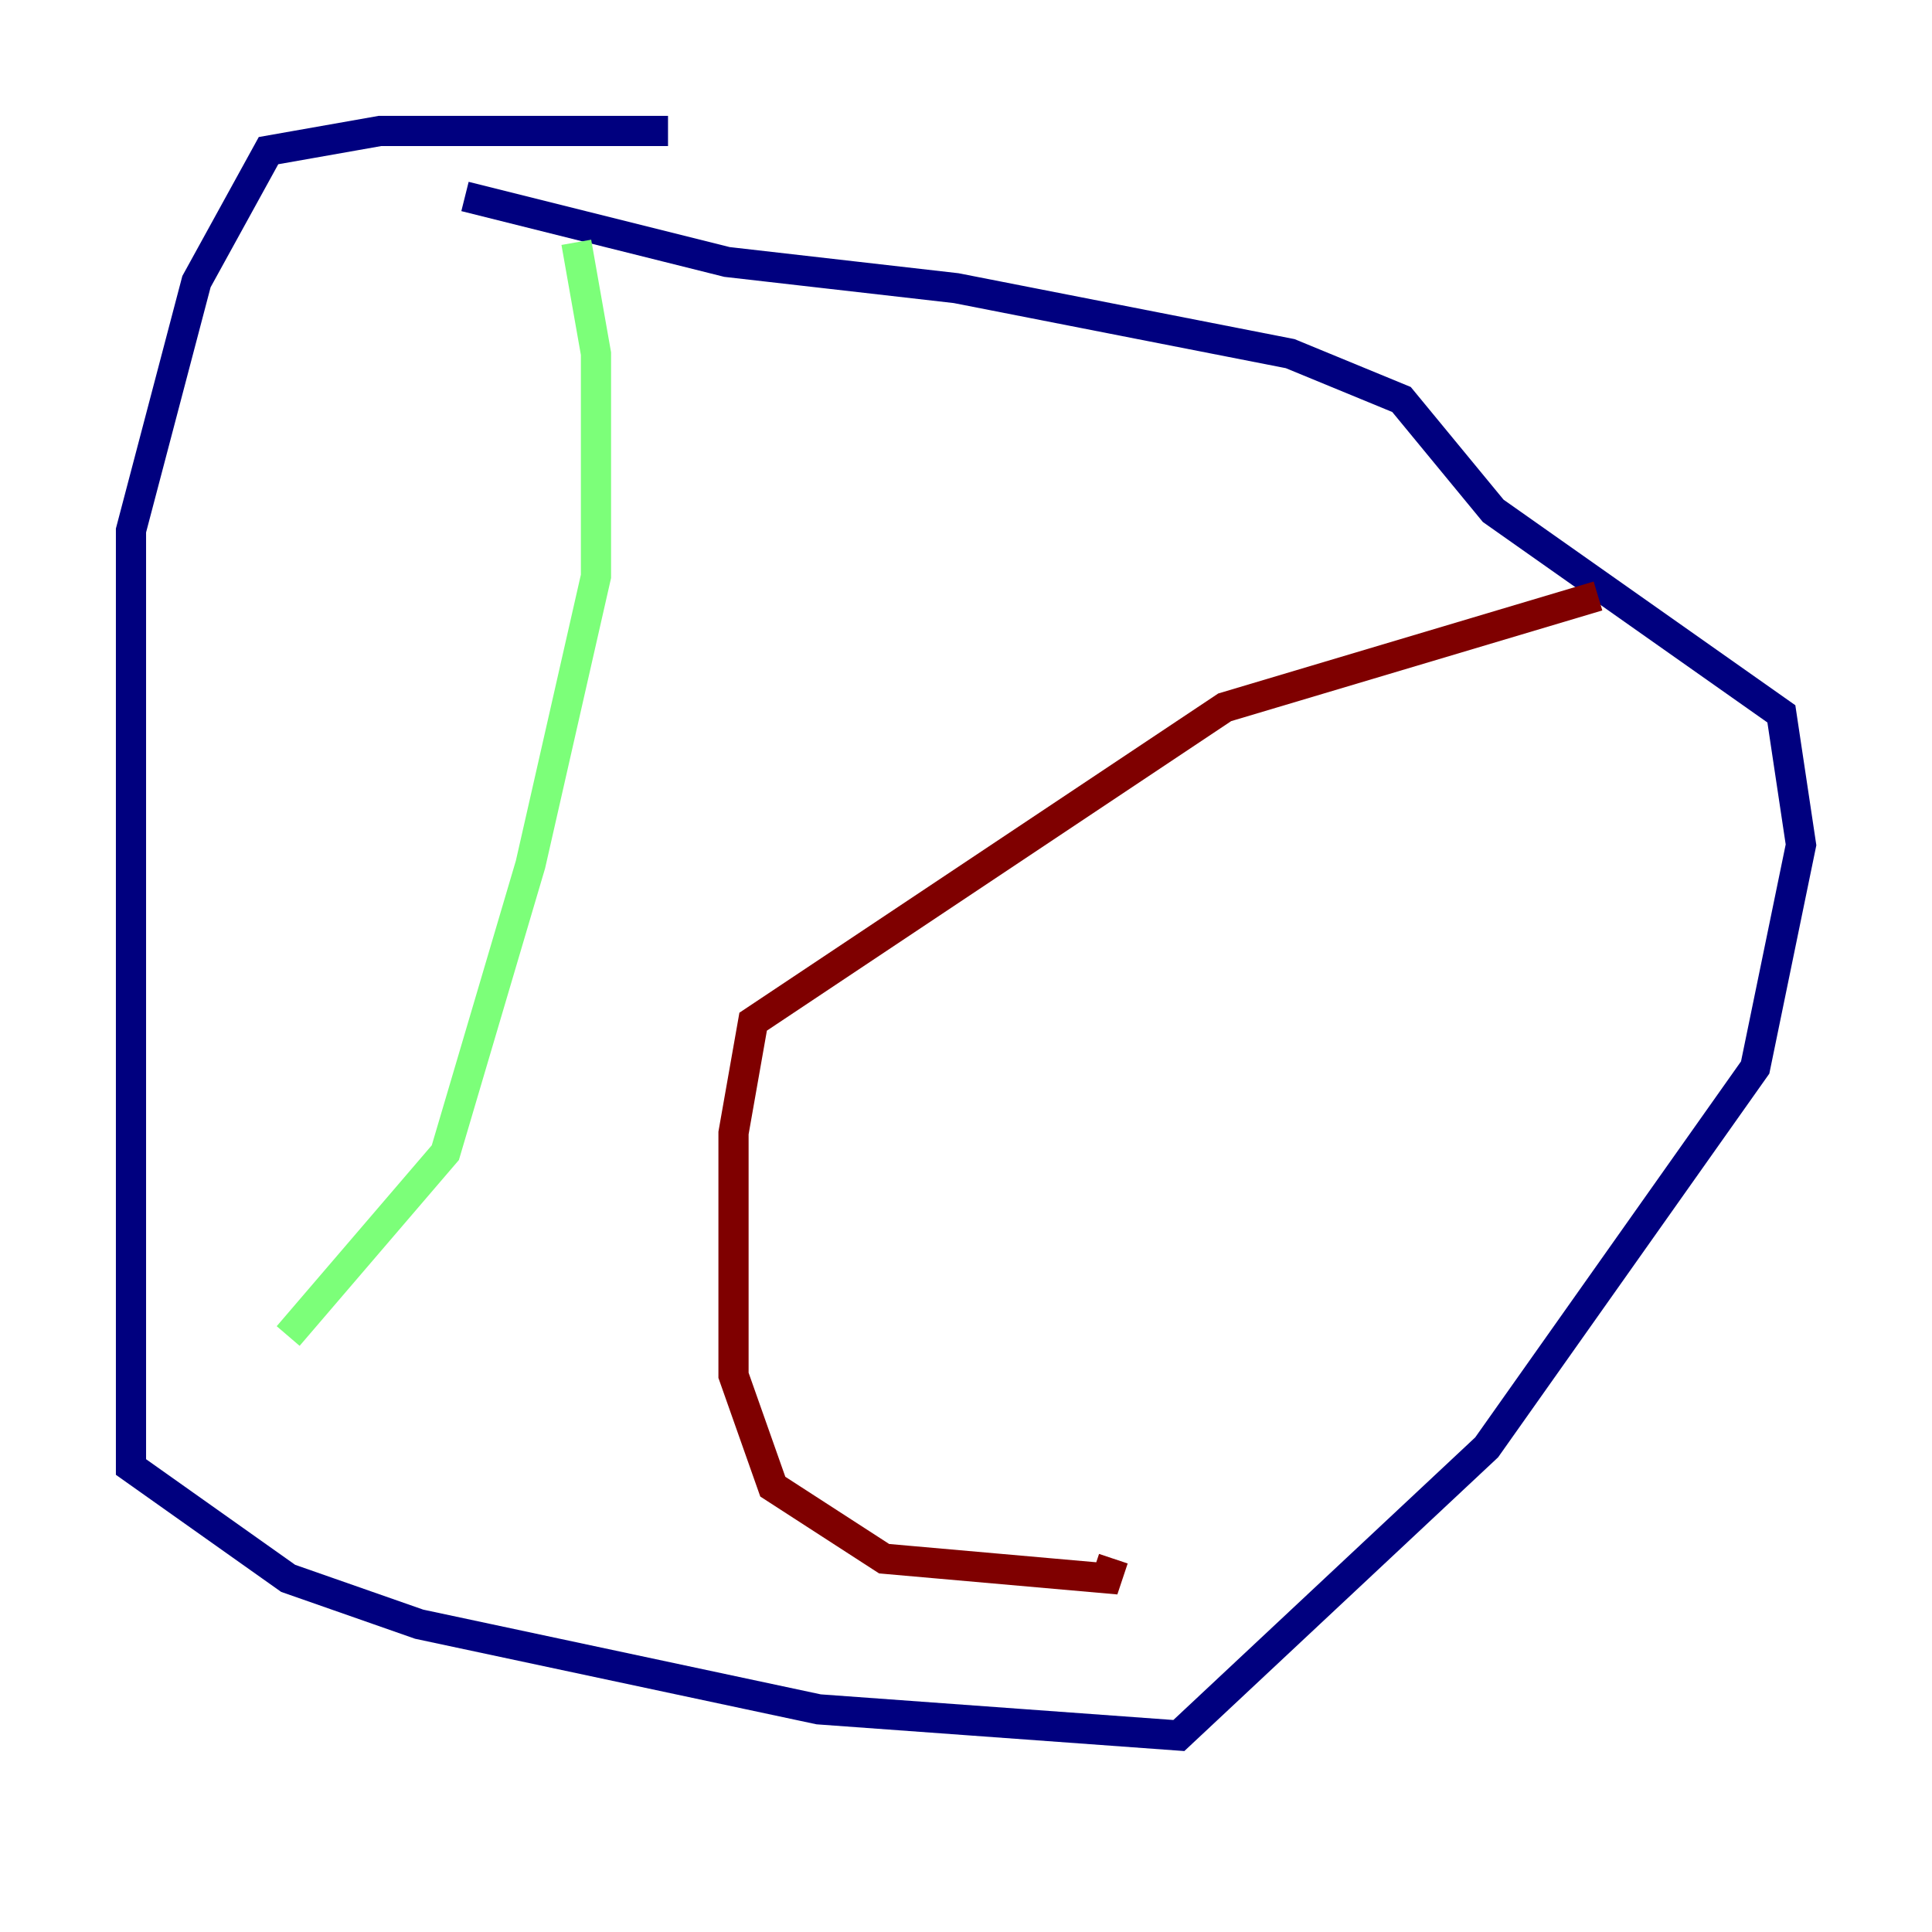 <?xml version="1.0" encoding="utf-8" ?>
<svg baseProfile="tiny" height="128" version="1.2" viewBox="0,0,128,128" width="128" xmlns="http://www.w3.org/2000/svg" xmlns:ev="http://www.w3.org/2001/xml-events" xmlns:xlink="http://www.w3.org/1999/xlink"><defs /><polyline fill="none" points="44.258,8.678 25.166,8.678 17.79,9.98 13.017,18.658 8.678,35.146 8.678,97.193 19.091,104.57 27.77,107.607 54.237,113.248 78.102,114.983 98.495,95.891 116.285,70.725 119.322,55.973 118.02,47.295 98.929,33.844 92.854,26.468 85.478,23.43 63.349,19.091 48.163,17.356 30.807,13.017" stroke="#00007f" stroke-width="2" /><polyline fill="none" points="38.183,16.054 39.485,23.43 39.485,38.183 35.146,57.275 29.505,76.366 19.091,88.515" stroke="#7cff79" stroke-width="2" /><polyline fill="none" points="105.871,39.485 81.139,46.861 49.898,67.688 48.597,75.064 48.597,91.119 51.2,98.495 58.576,103.268 73.329,104.57 73.763,103.268" stroke="#7f0000" stroke-width="2" /></svg>